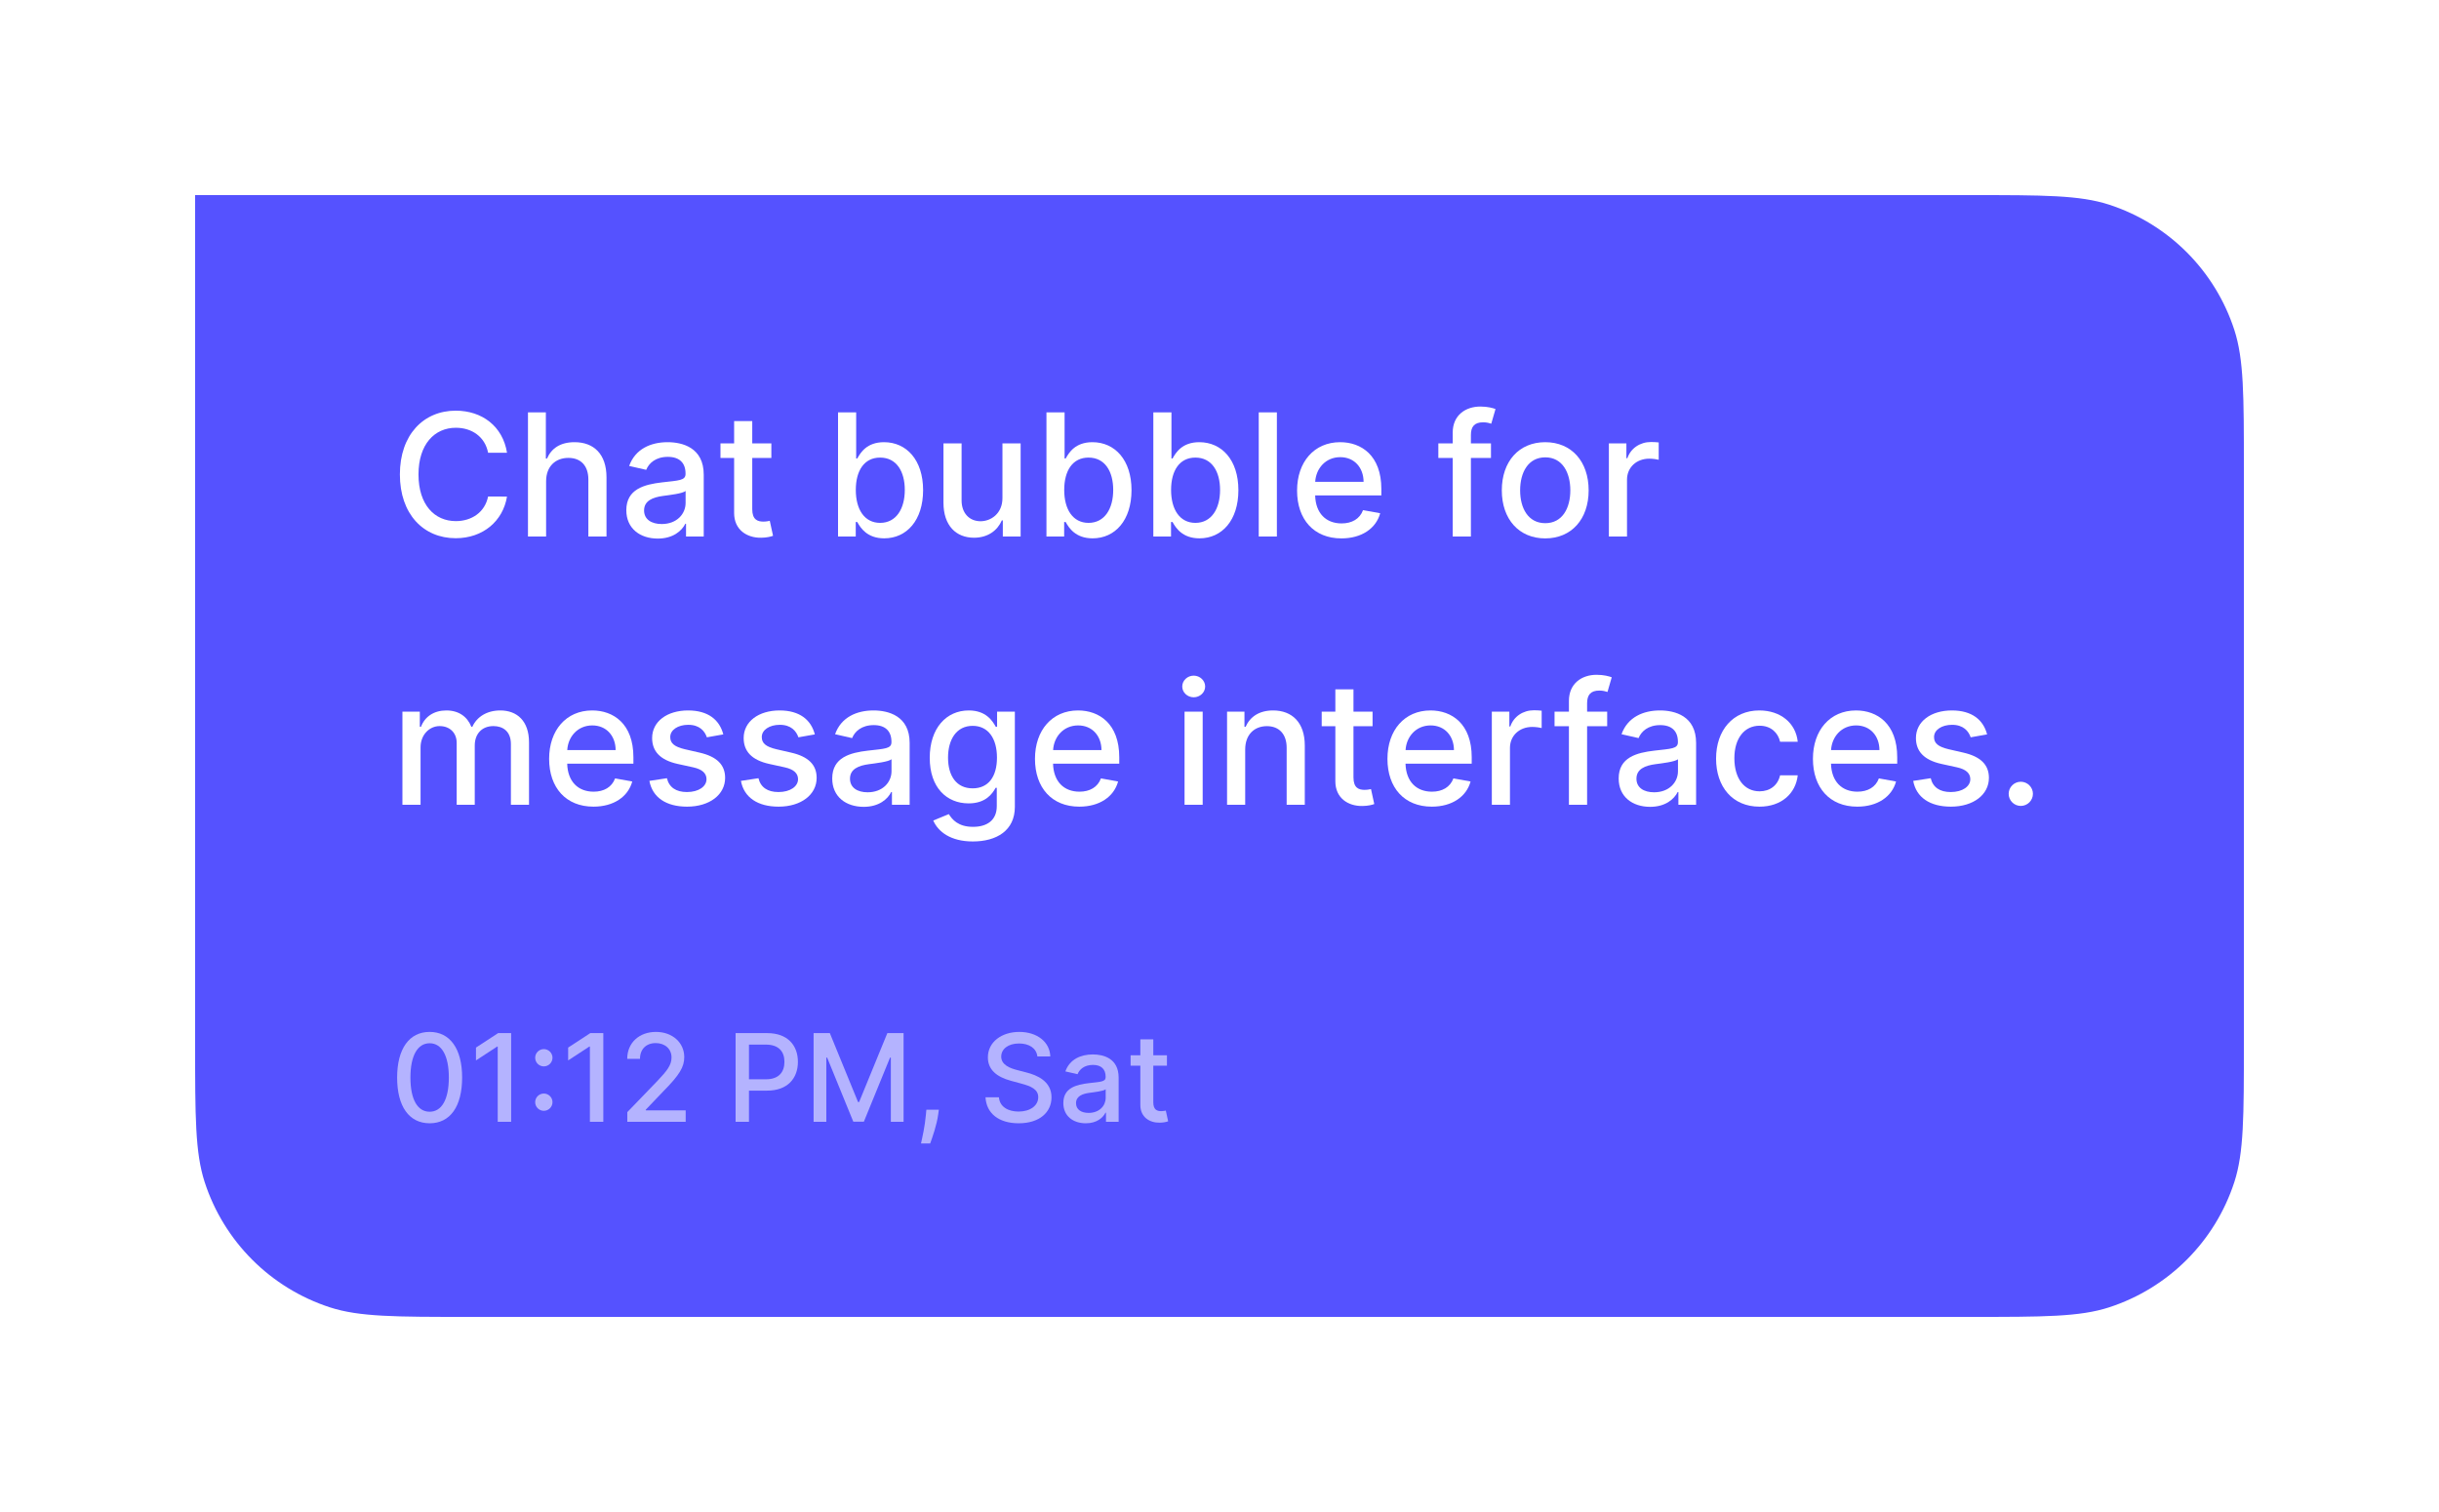 <svg width="200" height="124" viewBox="0 0 200 124" fill="none" xmlns="http://www.w3.org/2000/svg">
<g filter="url(#filter0_d)">
<path d="M16 0H161.6C167.556 0 170.534 0 172.944 0.783C177.815 2.366 181.634 6.185 183.217 11.056C184 13.466 184 16.444 184 22.4V69.6C184 75.556 184 78.534 183.217 80.944C181.634 85.815 177.815 89.634 172.944 91.217C170.534 92 167.556 92 161.6 92H38.4C32.444 92 29.466 92 27.056 91.217C22.185 89.634 18.366 85.815 16.783 80.944C16 78.534 16 75.556 16 69.6V0Z" fill="#5552FF"/>
<path d="M41.575 21.129C41.227 18.952 39.522 17.679 37.369 17.679C34.734 17.679 32.791 19.653 32.791 22.909C32.791 26.165 34.724 28.139 37.369 28.139C39.607 28.139 41.242 26.737 41.575 24.724L40.024 24.719C39.761 26.021 38.667 26.737 37.379 26.737C35.634 26.737 34.317 25.4 34.317 22.909C34.317 20.438 35.629 19.081 37.384 19.081C38.682 19.081 39.771 19.812 40.024 21.129H41.575Z" fill="white"/>
<path d="M44.781 23.466C44.781 22.248 45.551 21.552 46.61 21.552C47.635 21.552 48.246 22.203 48.246 23.322V28H49.733V23.143C49.733 21.238 48.688 20.264 47.117 20.264C45.929 20.264 45.213 20.781 44.855 21.606H44.761V17.818H43.294V28H44.781V23.466Z" fill="white"/>
<path d="M53.938 28.169C55.201 28.169 55.912 27.528 56.196 26.956H56.255V28H57.707V22.929C57.707 20.707 55.957 20.264 54.744 20.264C53.362 20.264 52.089 20.821 51.592 22.213L52.989 22.531C53.208 21.989 53.764 21.467 54.764 21.467C55.723 21.467 56.215 21.969 56.215 22.834V22.869C56.215 23.411 55.659 23.401 54.286 23.56C52.84 23.729 51.358 24.107 51.358 25.842C51.358 27.344 52.487 28.169 53.938 28.169ZM54.262 26.976C53.421 26.976 52.815 26.598 52.815 25.862C52.815 25.067 53.521 24.783 54.381 24.669C54.863 24.604 56.007 24.475 56.22 24.261V25.246C56.22 26.151 55.499 26.976 54.262 26.976Z" fill="white"/>
<path d="M63.252 20.363H61.685V18.534H60.199V20.363H59.08V21.557H60.199V26.066C60.194 27.453 61.253 28.124 62.426 28.099C62.898 28.094 63.217 28.005 63.391 27.94L63.122 26.712C63.023 26.732 62.839 26.777 62.6 26.777C62.118 26.777 61.685 26.618 61.685 25.758V21.557H63.252V20.363Z" fill="white"/>
<path d="M68.72 28H70.172V26.812H70.296C70.565 27.299 71.112 28.149 72.504 28.149C74.353 28.149 75.695 26.668 75.695 24.197C75.695 21.721 74.333 20.264 72.489 20.264C71.072 20.264 70.56 21.129 70.296 21.602H70.207V17.818H68.72V28ZM70.177 24.182C70.177 22.586 70.873 21.527 72.171 21.527C73.518 21.527 74.194 22.665 74.194 24.182C74.194 25.713 73.498 26.881 72.171 26.881C70.893 26.881 70.177 25.788 70.177 24.182Z" fill="white"/>
<path d="M82.202 24.833C82.207 26.131 81.242 26.747 80.407 26.747C79.487 26.747 78.851 26.081 78.851 25.042V20.363H77.365V25.221C77.365 27.115 78.404 28.099 79.87 28.099C81.019 28.099 81.799 27.493 82.152 26.677H82.232V28H83.693V20.363H82.202V24.833Z" fill="white"/>
<path d="M85.81 28H87.262V26.812H87.386C87.654 27.299 88.201 28.149 89.593 28.149C91.443 28.149 92.785 26.668 92.785 24.197C92.785 21.721 91.423 20.264 89.579 20.264C88.162 20.264 87.65 21.129 87.386 21.602H87.297V17.818H85.81V28ZM87.267 24.182C87.267 22.586 87.963 21.527 89.26 21.527C90.608 21.527 91.284 22.665 91.284 24.182C91.284 25.713 90.588 26.881 89.26 26.881C87.983 26.881 87.267 25.788 87.267 24.182Z" fill="white"/>
<path d="M94.574 28H96.025V26.812H96.15C96.418 27.299 96.965 28.149 98.357 28.149C100.207 28.149 101.549 26.668 101.549 24.197C101.549 21.721 100.187 20.264 98.342 20.264C96.925 20.264 96.413 21.129 96.15 21.602H96.06V17.818H94.574V28ZM96.03 24.182C96.03 22.586 96.726 21.527 98.024 21.527C99.371 21.527 100.047 22.665 100.047 24.182C100.047 25.713 99.351 26.881 98.024 26.881C96.746 26.881 96.03 25.788 96.03 24.182Z" fill="white"/>
<path d="M104.705 17.818H103.218V28H104.705V17.818Z" fill="white"/>
<path d="M109.996 28.154C111.661 28.154 112.839 27.334 113.177 26.091L111.77 25.837C111.502 26.558 110.856 26.926 110.011 26.926C108.738 26.926 107.883 26.101 107.843 24.629H113.272V24.102C113.272 21.343 111.621 20.264 109.891 20.264C107.763 20.264 106.361 21.885 106.361 24.231C106.361 26.603 107.743 28.154 109.996 28.154ZM107.848 23.515C107.908 22.432 108.693 21.492 109.901 21.492C111.055 21.492 111.81 22.347 111.815 23.515H107.848Z" fill="white"/>
<path d="M122.261 20.363H120.615V19.677C120.615 19.001 120.893 18.633 121.619 18.633C121.927 18.633 122.146 18.703 122.285 18.748L122.633 17.545C122.425 17.465 121.992 17.341 121.39 17.341C120.182 17.341 119.123 18.047 119.123 19.479V20.363H117.945V21.557H119.123V28H120.615V21.557H122.261V20.363Z" fill="white"/>
<path d="M126.71 28.154C128.863 28.154 130.27 26.578 130.27 24.216C130.27 21.84 128.863 20.264 126.71 20.264C124.557 20.264 123.15 21.84 123.15 24.216C123.15 26.578 124.557 28.154 126.71 28.154ZM126.715 26.906C125.308 26.906 124.652 25.678 124.652 24.212C124.652 22.75 125.308 21.507 126.715 21.507C128.112 21.507 128.768 22.75 128.768 24.212C128.768 25.678 128.112 26.906 126.715 26.906Z" fill="white"/>
<path d="M131.929 28H133.416V23.337C133.416 22.337 134.186 21.616 135.24 21.616C135.548 21.616 135.896 21.671 136.016 21.706V20.284C135.867 20.264 135.573 20.249 135.384 20.249C134.489 20.249 133.724 20.756 133.445 21.577H133.366V20.363H131.929V28Z" fill="white"/>
<path d="M32.999 50H34.486V45.292C34.486 44.263 35.207 43.547 36.052 43.547C36.877 43.547 37.449 44.094 37.449 44.924V50H38.93V45.133C38.93 44.213 39.492 43.547 40.462 43.547C41.247 43.547 41.894 43.984 41.894 45.018V50H43.38V44.879C43.38 43.134 42.406 42.264 41.023 42.264C39.925 42.264 39.099 42.791 38.732 43.606H38.652C38.319 42.771 37.618 42.264 36.599 42.264C35.59 42.264 34.839 42.766 34.521 43.606H34.426V42.364H32.999V50Z" fill="white"/>
<path d="M48.664 50.154C50.329 50.154 51.507 49.334 51.845 48.091L50.438 47.837C50.17 48.558 49.524 48.926 48.678 48.926C47.406 48.926 46.551 48.101 46.511 46.629H51.94V46.102C51.94 43.343 50.289 42.264 48.559 42.264C46.431 42.264 45.029 43.885 45.029 46.231C45.029 48.603 46.411 50.154 48.664 50.154ZM46.516 45.516C46.575 44.432 47.361 43.492 48.569 43.492C49.722 43.492 50.478 44.347 50.483 45.516H46.516Z" fill="white"/>
<path d="M59.312 44.228C59.003 43.04 58.074 42.264 56.423 42.264C54.698 42.264 53.475 43.174 53.475 44.526C53.475 45.61 54.131 46.331 55.563 46.649L56.855 46.932C57.591 47.096 57.934 47.425 57.934 47.902C57.934 48.493 57.303 48.956 56.328 48.956C55.439 48.956 54.867 48.573 54.688 47.822L53.251 48.041C53.5 49.393 54.623 50.154 56.339 50.154C58.183 50.154 59.461 49.175 59.461 47.792C59.461 46.714 58.775 46.047 57.373 45.724L56.16 45.446C55.319 45.247 54.956 44.964 54.961 44.447C54.956 43.86 55.593 43.442 56.438 43.442C57.363 43.442 57.79 43.955 57.964 44.467L59.312 44.228Z" fill="white"/>
<path d="M66.817 44.228C66.509 43.04 65.579 42.264 63.929 42.264C62.204 42.264 60.981 43.174 60.981 44.526C60.981 45.61 61.637 46.331 63.069 46.649L64.361 46.932C65.097 47.096 65.44 47.425 65.44 47.902C65.44 48.493 64.809 48.956 63.834 48.956C62.944 48.956 62.373 48.573 62.194 47.822L60.757 48.041C61.005 49.393 62.129 50.154 63.844 50.154C65.689 50.154 66.966 49.175 66.966 47.792C66.966 46.714 66.28 46.047 64.878 45.724L63.665 45.446C62.825 45.247 62.462 44.964 62.467 44.447C62.462 43.86 63.099 43.442 63.944 43.442C64.868 43.442 65.296 43.955 65.47 44.467L66.817 44.228Z" fill="white"/>
<path d="M70.823 50.169C72.086 50.169 72.797 49.528 73.08 48.956H73.14V50H74.592V44.929C74.592 42.707 72.842 42.264 71.629 42.264C70.246 42.264 68.974 42.821 68.477 44.213L69.874 44.531C70.092 43.989 70.649 43.467 71.648 43.467C72.608 43.467 73.1 43.969 73.1 44.834V44.869C73.1 45.411 72.543 45.401 71.171 45.56C69.725 45.729 68.243 46.107 68.243 47.842C68.243 49.344 69.371 50.169 70.823 50.169ZM71.146 48.976C70.306 48.976 69.7 48.598 69.7 47.862C69.7 47.067 70.406 46.783 71.266 46.669C71.748 46.604 72.891 46.475 73.105 46.261V47.246C73.105 48.151 72.384 48.976 71.146 48.976Z" fill="white"/>
<path d="M79.773 53.008C81.717 53.008 83.219 52.118 83.219 50.169V42.364H81.762V43.602H81.653C81.389 43.129 80.862 42.264 79.44 42.264C77.596 42.264 76.239 43.721 76.239 46.152C76.239 48.588 77.626 49.886 79.43 49.886C80.832 49.886 81.374 49.095 81.643 48.608H81.737V50.109C81.737 51.288 80.917 51.81 79.788 51.81C78.55 51.81 78.068 51.188 77.805 50.766L76.527 51.292C76.93 52.212 77.949 53.008 79.773 53.008ZM79.758 48.653C78.431 48.653 77.74 47.633 77.74 46.132C77.74 44.665 78.416 43.527 79.758 43.527C81.056 43.527 81.752 44.586 81.752 46.132C81.752 47.708 81.041 48.653 79.758 48.653Z" fill="white"/>
<path d="M88.503 50.154C90.169 50.154 91.347 49.334 91.685 48.091L90.278 47.837C90.01 48.558 89.364 48.926 88.518 48.926C87.246 48.926 86.391 48.101 86.351 46.629H91.78V46.102C91.78 43.343 90.129 42.264 88.399 42.264C86.271 42.264 84.869 43.885 84.869 46.231C84.869 48.603 86.251 50.154 88.503 50.154ZM86.356 45.516C86.415 44.432 87.201 43.492 88.409 43.492C89.562 43.492 90.318 44.347 90.323 45.516H86.356Z" fill="white"/>
<path d="M97.134 50H98.621V42.364H97.134V50ZM97.885 41.185C98.397 41.185 98.824 40.788 98.824 40.3C98.824 39.813 98.397 39.41 97.885 39.41C97.368 39.41 96.945 39.813 96.945 40.3C96.945 40.788 97.368 41.185 97.885 41.185Z" fill="white"/>
<path d="M102.107 45.466C102.107 44.248 102.853 43.552 103.887 43.552C104.896 43.552 105.507 44.213 105.507 45.322V50H106.994V45.143C106.994 43.254 105.955 42.264 104.394 42.264C103.245 42.264 102.495 42.796 102.142 43.606H102.047V42.364H100.62V50H102.107V45.466Z" fill="white"/>
<path d="M112.552 42.364H110.986V40.534H109.5V42.364H108.381V43.557H109.5V48.066C109.495 49.453 110.554 50.124 111.727 50.099C112.199 50.094 112.517 50.005 112.691 49.94L112.423 48.712C112.324 48.732 112.14 48.777 111.901 48.777C111.419 48.777 110.986 48.618 110.986 47.758V43.557H112.552V42.364Z" fill="white"/>
<path d="M117.406 50.154C119.071 50.154 120.25 49.334 120.588 48.091L119.181 47.837C118.912 48.558 118.266 48.926 117.421 48.926C116.148 48.926 115.293 48.101 115.253 46.629H120.682V46.102C120.682 43.343 119.031 42.264 117.301 42.264C115.174 42.264 113.772 43.885 113.772 46.231C113.772 48.603 115.154 50.154 117.406 50.154ZM115.258 45.516C115.318 44.432 116.103 43.492 117.311 43.492C118.465 43.492 119.22 44.347 119.225 45.516H115.258Z" fill="white"/>
<path d="M122.331 50H123.818V45.337C123.818 44.337 124.588 43.616 125.642 43.616C125.951 43.616 126.299 43.671 126.418 43.706V42.284C126.269 42.264 125.976 42.249 125.787 42.249C124.892 42.249 124.126 42.756 123.848 43.577H123.768V42.364H122.331V50Z" fill="white"/>
<path d="M131.79 42.364H130.144V41.678C130.144 41.001 130.423 40.633 131.148 40.633C131.457 40.633 131.675 40.703 131.815 40.748L132.163 39.545C131.954 39.465 131.521 39.341 130.92 39.341C129.712 39.341 128.653 40.047 128.653 41.479V42.364H127.474V43.557H128.653V50H130.144V43.557H131.79V42.364Z" fill="white"/>
<path d="M135.313 50.169C136.576 50.169 137.287 49.528 137.571 48.956H137.63V50H139.082V44.929C139.082 42.707 137.332 42.264 136.119 42.264C134.737 42.264 133.464 42.821 132.967 44.213L134.364 44.531C134.583 43.989 135.139 43.467 136.139 43.467C137.098 43.467 137.59 43.969 137.59 44.834V44.869C137.59 45.411 137.034 45.401 135.661 45.56C134.215 45.729 132.733 46.107 132.733 47.842C132.733 49.344 133.862 50.169 135.313 50.169ZM135.637 48.976C134.796 48.976 134.19 48.598 134.19 47.862C134.19 47.067 134.896 46.783 135.756 46.669C136.238 46.604 137.382 46.475 137.595 46.261V47.246C137.595 48.151 136.875 48.976 135.637 48.976Z" fill="white"/>
<path d="M144.278 50.154C146.083 50.154 147.251 49.07 147.416 47.584H145.969C145.78 48.409 145.139 48.896 144.288 48.896C143.031 48.896 142.22 47.847 142.22 46.182C142.22 44.546 143.046 43.517 144.288 43.517C145.233 43.517 145.81 44.114 145.969 44.83H147.416C147.256 43.288 145.999 42.264 144.264 42.264C142.111 42.264 140.719 43.885 140.719 46.217C140.719 48.518 142.061 50.154 144.278 50.154Z" fill="white"/>
<path d="M152.296 50.154C153.962 50.154 155.14 49.334 155.478 48.091L154.071 47.837C153.803 48.558 153.156 48.926 152.311 48.926C151.039 48.926 150.183 48.101 150.144 46.629H155.573V46.102C155.573 43.343 153.922 42.264 152.192 42.264C150.064 42.264 148.662 43.885 148.662 46.231C148.662 48.603 150.044 50.154 152.296 50.154ZM150.149 45.516C150.208 44.432 150.994 43.492 152.202 43.492C153.355 43.492 154.111 44.347 154.116 45.516H150.149Z" fill="white"/>
<path d="M162.944 44.228C162.636 43.04 161.706 42.264 160.056 42.264C158.331 42.264 157.108 43.174 157.108 44.526C157.108 45.61 157.764 46.331 159.196 46.649L160.488 46.932C161.224 47.096 161.567 47.425 161.567 47.902C161.567 48.493 160.936 48.956 159.961 48.956C159.071 48.956 158.5 48.573 158.321 47.822L156.884 48.041C157.132 49.393 158.256 50.154 159.971 50.154C161.816 50.154 163.093 49.175 163.093 47.792C163.093 46.714 162.407 46.047 161.005 45.724L159.792 45.446C158.952 45.247 158.589 44.964 158.594 44.447C158.589 43.86 159.226 43.442 160.071 43.442C160.995 43.442 161.423 43.955 161.597 44.467L162.944 44.228Z" fill="white"/>
<path d="M165.707 50.094C166.249 50.094 166.702 49.652 166.702 49.1C166.702 48.558 166.249 48.111 165.707 48.111C165.16 48.111 164.713 48.558 164.713 49.1C164.713 49.652 165.16 50.094 165.707 50.094Z" fill="white"/>
<g opacity="0.56">
<path d="M35.231 76.121C36.911 76.121 37.895 74.75 37.895 72.367C37.895 70.002 36.897 68.628 35.231 68.628C33.562 68.628 32.568 69.999 32.565 72.367C32.565 74.746 33.548 76.117 35.231 76.121ZM35.231 75.173C34.248 75.173 33.655 74.186 33.655 72.367C33.658 70.556 34.251 69.558 35.231 69.558C36.208 69.558 36.805 70.556 36.805 72.367C36.805 74.186 36.212 75.173 35.231 75.173Z" fill="white"/>
<path d="M41.914 68.727H40.845L39.03 69.913V70.965L40.77 69.828H40.813V76H41.914V68.727Z" fill="white"/>
<path d="M44.595 71.455C44.982 71.455 45.305 71.139 45.305 70.744C45.305 70.357 44.982 70.038 44.595 70.038C44.204 70.038 43.885 70.357 43.885 70.744C43.885 71.139 44.204 71.455 44.595 71.455ZM44.595 75.098C44.982 75.098 45.305 74.782 45.305 74.388C45.305 74.001 44.982 73.681 44.595 73.681C44.204 73.681 43.885 74.001 43.885 74.388C43.885 74.782 44.204 75.098 44.595 75.098Z" fill="white"/>
<path d="M49.472 68.727H48.404L46.589 69.913V70.965L48.329 69.828H48.372V76H49.472V68.727Z" fill="white"/>
<path d="M51.44 76H56.227V75.059H52.953V75.006L54.398 73.493C55.73 72.147 56.109 71.504 56.109 70.691C56.109 69.523 55.158 68.628 53.787 68.628C52.427 68.628 51.433 69.509 51.433 70.837H52.48C52.477 70.055 52.981 69.544 53.766 69.544C54.504 69.544 55.066 69.999 55.066 70.723C55.066 71.366 54.682 71.828 53.901 72.655L51.44 75.205V76Z" fill="white"/>
<path d="M60.319 76H61.416V73.443H62.907C64.594 73.443 65.429 72.424 65.429 71.082C65.429 69.743 64.601 68.727 62.911 68.727H60.319V76ZM61.416 72.513V69.668H62.794C63.88 69.668 64.324 70.258 64.324 71.082C64.324 71.906 63.88 72.513 62.808 72.513H61.416Z" fill="white"/>
<path d="M66.715 68.727V76H67.759V70.734H67.826L69.971 75.989H70.838L72.983 70.737H73.05V76H74.094V68.727H72.763L70.447 74.381H70.362L68.047 68.727H66.715Z" fill="white"/>
<path d="M76.986 75.006H75.963L75.927 75.403C75.846 76.366 75.619 77.335 75.523 77.776H76.275C76.446 77.311 76.822 76.245 76.933 75.393L76.986 75.006Z" fill="white"/>
<path d="M85.066 70.638H86.125C86.093 69.473 85.063 68.628 83.585 68.628C82.126 68.628 81.007 69.462 81.007 70.716C81.007 71.728 81.732 72.321 82.9 72.637L83.76 72.871C84.537 73.078 85.137 73.333 85.137 73.98C85.137 74.69 84.459 75.159 83.525 75.159C82.68 75.159 81.977 74.782 81.913 73.99H80.812C80.883 75.308 81.902 76.121 83.532 76.121C85.24 76.121 86.224 75.222 86.224 73.99C86.224 72.68 85.056 72.172 84.132 71.945L83.422 71.76C82.854 71.614 82.098 71.348 82.101 70.652C82.101 70.034 82.666 69.576 83.561 69.576C84.395 69.576 84.988 69.967 85.066 70.638Z" fill="white"/>
<path d="M89.037 76.121C89.939 76.121 90.447 75.663 90.65 75.254H90.692V76H91.729V72.378C91.729 70.791 90.479 70.475 89.613 70.475C88.626 70.475 87.716 70.872 87.361 71.867L88.359 72.094C88.515 71.707 88.913 71.334 89.627 71.334C90.312 71.334 90.664 71.693 90.664 72.311V72.335C90.664 72.722 90.266 72.715 89.286 72.829C88.253 72.95 87.194 73.219 87.194 74.459C87.194 75.531 88.001 76.121 89.037 76.121ZM89.268 75.269C88.668 75.269 88.235 74.999 88.235 74.473C88.235 73.905 88.739 73.703 89.353 73.621C89.698 73.575 90.515 73.482 90.667 73.33V74.033C90.667 74.679 90.153 75.269 89.268 75.269Z" fill="white"/>
<path d="M95.69 70.546H94.571V69.239H93.509V70.546H92.71V71.398H93.509V74.619C93.506 75.609 94.262 76.089 95.1 76.071C95.437 76.068 95.665 76.004 95.789 75.957L95.597 75.08C95.526 75.094 95.395 75.126 95.224 75.126C94.88 75.126 94.571 75.013 94.571 74.398V71.398H95.69V70.546Z" fill="white"/>
</g>
</g>
<defs>
<filter id="filter0_d" x="0" y="0" width="200" height="124" filterUnits="userSpaceOnUse" color-interpolation-filters="sRGB">
<feFlood flood-opacity="0" result="BackgroundImageFix"/>
<feColorMatrix in="SourceAlpha" type="matrix" values="0 0 0 0 0 0 0 0 0 0 0 0 0 0 0 0 0 0 127 0"/>
<feOffset dy="16"/>
<feGaussianBlur stdDeviation="8"/>
<feColorMatrix type="matrix" values="0 0 0 0 0 0 0 0 0 0 0 0 0 0 0 0 0 0 0.1 0"/>
<feBlend mode="normal" in2="BackgroundImageFix" result="effect1_dropShadow"/>
<feBlend mode="normal" in="SourceGraphic" in2="effect1_dropShadow" result="shape"/>
</filter>
</defs>
</svg>
